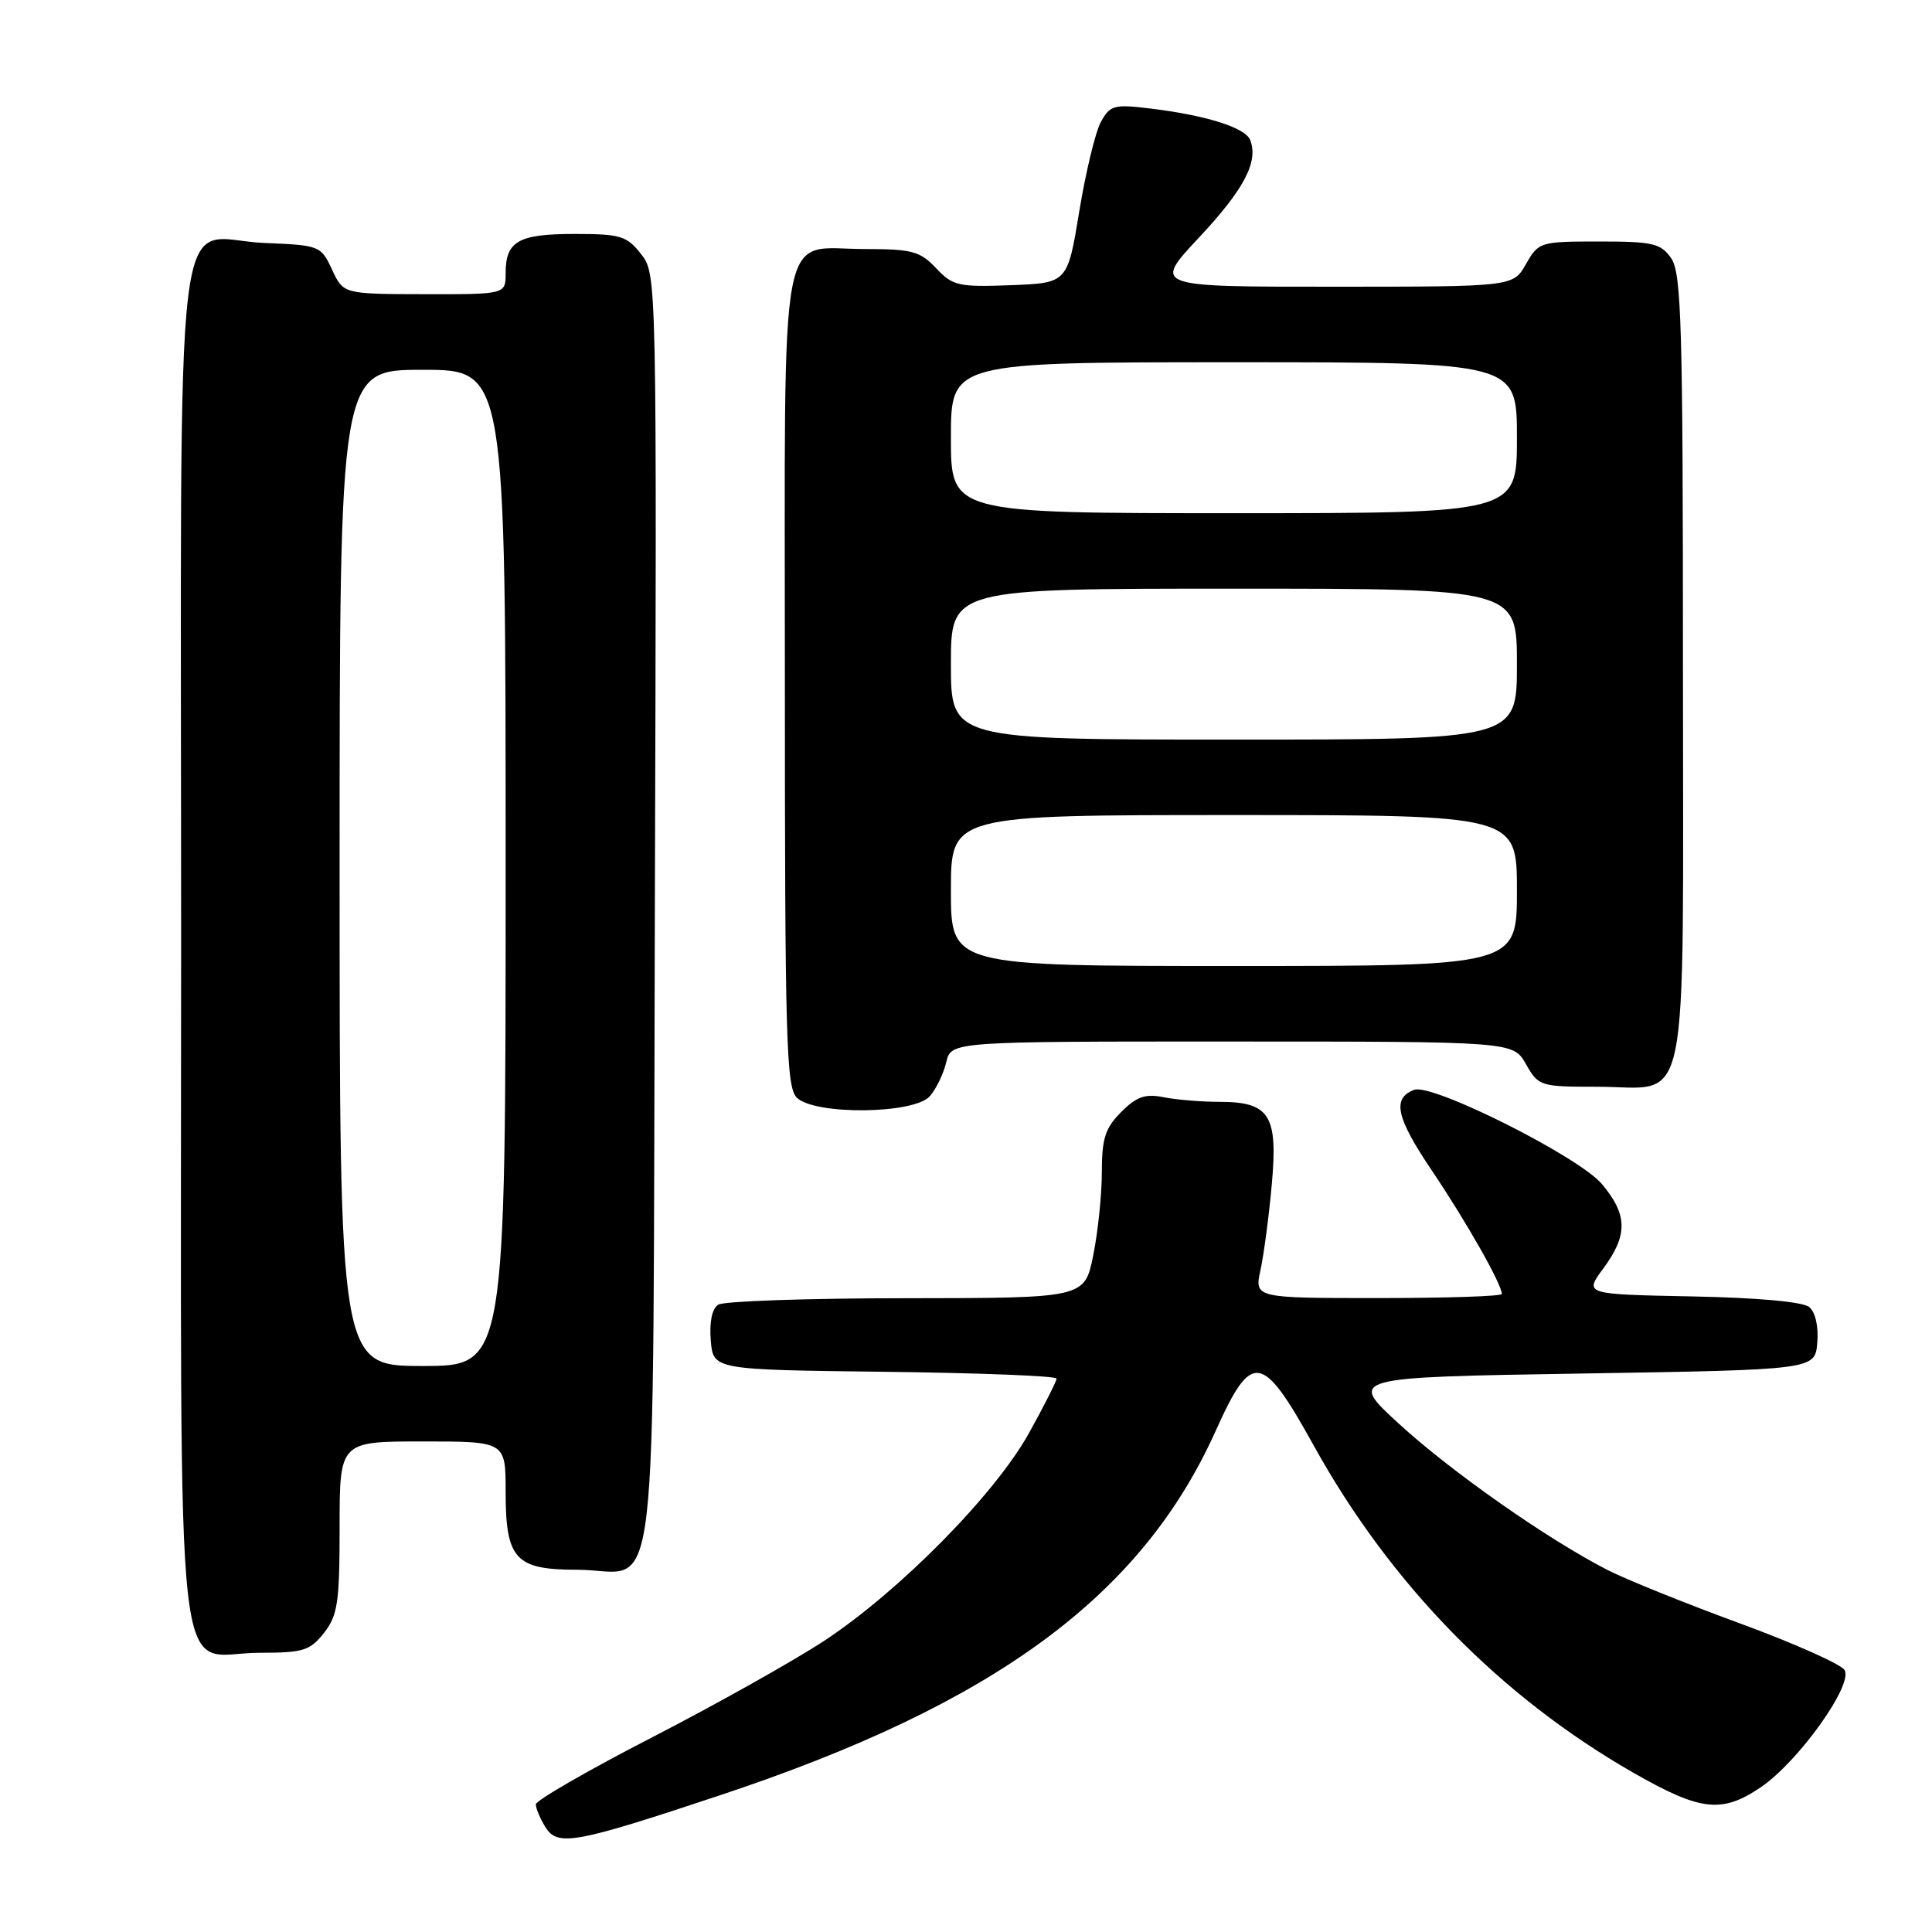 <?xml version="1.0" encoding="UTF-8" standalone="no"?>
<!DOCTYPE svg PUBLIC "-//W3C//DTD SVG 1.1//EN" "http://www.w3.org/Graphics/SVG/1.1/DTD/svg11.dtd" >
<svg xmlns="http://www.w3.org/2000/svg" xmlns:xlink="http://www.w3.org/1999/xlink" version="1.1" viewBox="0 0 256 256">
 <g >
 <path fill="currentColor"
d=" M 95.50 237.85 C 131.82 225.77 151.24 211.48 161.07 189.63 C 165.87 178.95 167.21 179.15 174.08 191.55 C 184.27 209.95 198.80 224.81 216.47 234.92 C 225.35 240.00 228.17 240.31 233.31 236.82 C 238.32 233.42 245.61 223.20 244.41 221.28 C 243.91 220.50 237.65 217.71 230.50 215.09 C 223.35 212.47 215.47 209.29 213.00 208.03 C 205.08 203.97 192.29 195.01 185.37 188.66 C 178.65 182.50 178.65 182.50 209.57 182.00 C 240.50 181.50 240.50 181.50 240.80 177.91 C 240.98 175.77 240.55 173.87 239.73 173.19 C 238.89 172.49 232.88 171.95 224.14 171.78 C 209.91 171.50 209.91 171.50 212.46 168.06 C 215.72 163.64 215.67 160.95 212.26 156.89 C 209.19 153.25 189.76 143.50 187.38 144.41 C 184.42 145.54 184.98 148.07 189.78 155.18 C 194.33 161.94 199.00 170.18 199.00 171.46 C 199.00 171.76 191.62 172.00 182.61 172.00 C 166.21 172.00 166.21 172.00 167.03 168.25 C 167.47 166.19 168.15 161.09 168.52 156.92 C 169.35 147.74 168.23 146.00 161.55 146.00 C 159.19 146.00 155.87 145.72 154.19 145.39 C 151.75 144.90 150.61 145.30 148.57 147.34 C 146.45 149.46 146.00 150.85 146.00 155.29 C 146.00 158.25 145.49 163.22 144.86 166.33 C 143.72 172.00 143.72 172.00 120.11 172.02 C 107.13 172.02 95.91 172.41 95.18 172.87 C 94.35 173.39 93.98 175.16 94.18 177.60 C 94.50 181.50 94.50 181.50 117.25 181.77 C 129.76 181.92 140.00 182.32 140.00 182.67 C 140.00 183.02 138.35 186.28 136.34 189.90 C 131.82 198.04 119.18 210.85 109.19 217.43 C 105.16 220.07 94.93 225.82 86.44 230.19 C 77.95 234.56 71.00 238.57 71.00 239.09 C 71.00 239.60 71.56 240.95 72.25 242.07 C 73.87 244.71 76.09 244.31 95.50 237.85 Z  M 42.93 216.37 C 44.75 214.05 45.00 212.35 45.00 202.37 C 45.00 191.00 45.00 191.00 56.00 191.00 C 67.00 191.00 67.00 191.00 67.00 197.67 C 67.00 206.60 68.28 208.00 76.46 208.00 C 87.59 208.00 86.46 217.54 86.77 120.74 C 87.03 36.43 87.03 36.31 84.94 33.66 C 83.05 31.25 82.22 31.00 76.13 31.00 C 68.68 31.00 67.00 31.96 67.00 36.20 C 67.00 39.00 67.00 39.00 56.25 38.98 C 45.50 38.96 45.50 38.96 44.00 35.73 C 42.53 32.57 42.35 32.49 35.13 32.20 C 22.73 31.71 24.00 21.13 24.00 125.15 C 24.00 229.00 22.89 219.00 34.43 219.00 C 40.18 219.00 41.07 218.72 42.93 216.37 Z  M 123.21 145.25 C 124.05 144.29 125.03 142.26 125.38 140.75 C 126.04 138.00 126.04 138.00 163.27 138.01 C 200.50 138.01 200.50 138.01 202.20 141.01 C 203.86 143.93 204.10 144.00 211.62 144.00 C 224.10 144.00 223.00 149.34 223.00 88.57 C 223.00 43.01 222.80 36.17 221.44 34.22 C 220.06 32.24 219.02 32.00 211.90 32.00 C 204.07 32.00 203.87 32.06 202.20 34.99 C 200.50 37.99 200.50 37.99 176.64 37.99 C 152.77 38.00 152.77 38.00 158.87 31.48 C 164.85 25.09 166.77 21.44 165.66 18.56 C 165.03 16.91 159.81 15.27 152.35 14.37 C 147.65 13.80 147.09 13.95 145.89 16.12 C 145.16 17.43 143.87 22.77 143.01 28.00 C 141.45 37.50 141.45 37.50 133.93 37.79 C 127.00 38.05 126.24 37.88 124.04 35.54 C 121.92 33.29 120.85 33.00 114.65 33.00 C 103.01 33.00 104.00 27.71 104.00 90.08 C 104.00 137.64 104.18 144.04 105.57 145.43 C 107.92 147.78 121.13 147.64 123.21 145.25 Z  M 45.00 115.00 C 45.00 49.00 45.00 49.00 56.00 49.00 C 67.00 49.00 67.00 49.00 67.00 115.00 C 67.00 181.00 67.00 181.00 56.00 181.00 C 45.00 181.00 45.00 181.00 45.00 115.00 Z  M 126.00 118.00 C 126.00 108.00 126.00 108.00 163.50 108.00 C 201.00 108.00 201.00 108.00 201.00 118.00 C 201.00 128.00 201.00 128.00 163.50 128.00 C 126.00 128.00 126.00 128.00 126.00 118.00 Z  M 126.00 88.00 C 126.00 78.00 126.00 78.00 163.50 78.00 C 201.00 78.00 201.00 78.00 201.00 88.00 C 201.00 98.00 201.00 98.00 163.50 98.00 C 126.00 98.00 126.00 98.00 126.00 88.00 Z  M 126.00 58.00 C 126.00 48.00 126.00 48.00 163.50 48.00 C 201.00 48.00 201.00 48.00 201.00 58.00 C 201.00 68.00 201.00 68.00 163.50 68.00 C 126.00 68.00 126.00 68.00 126.00 58.00 Z "/>
</g>
</svg>